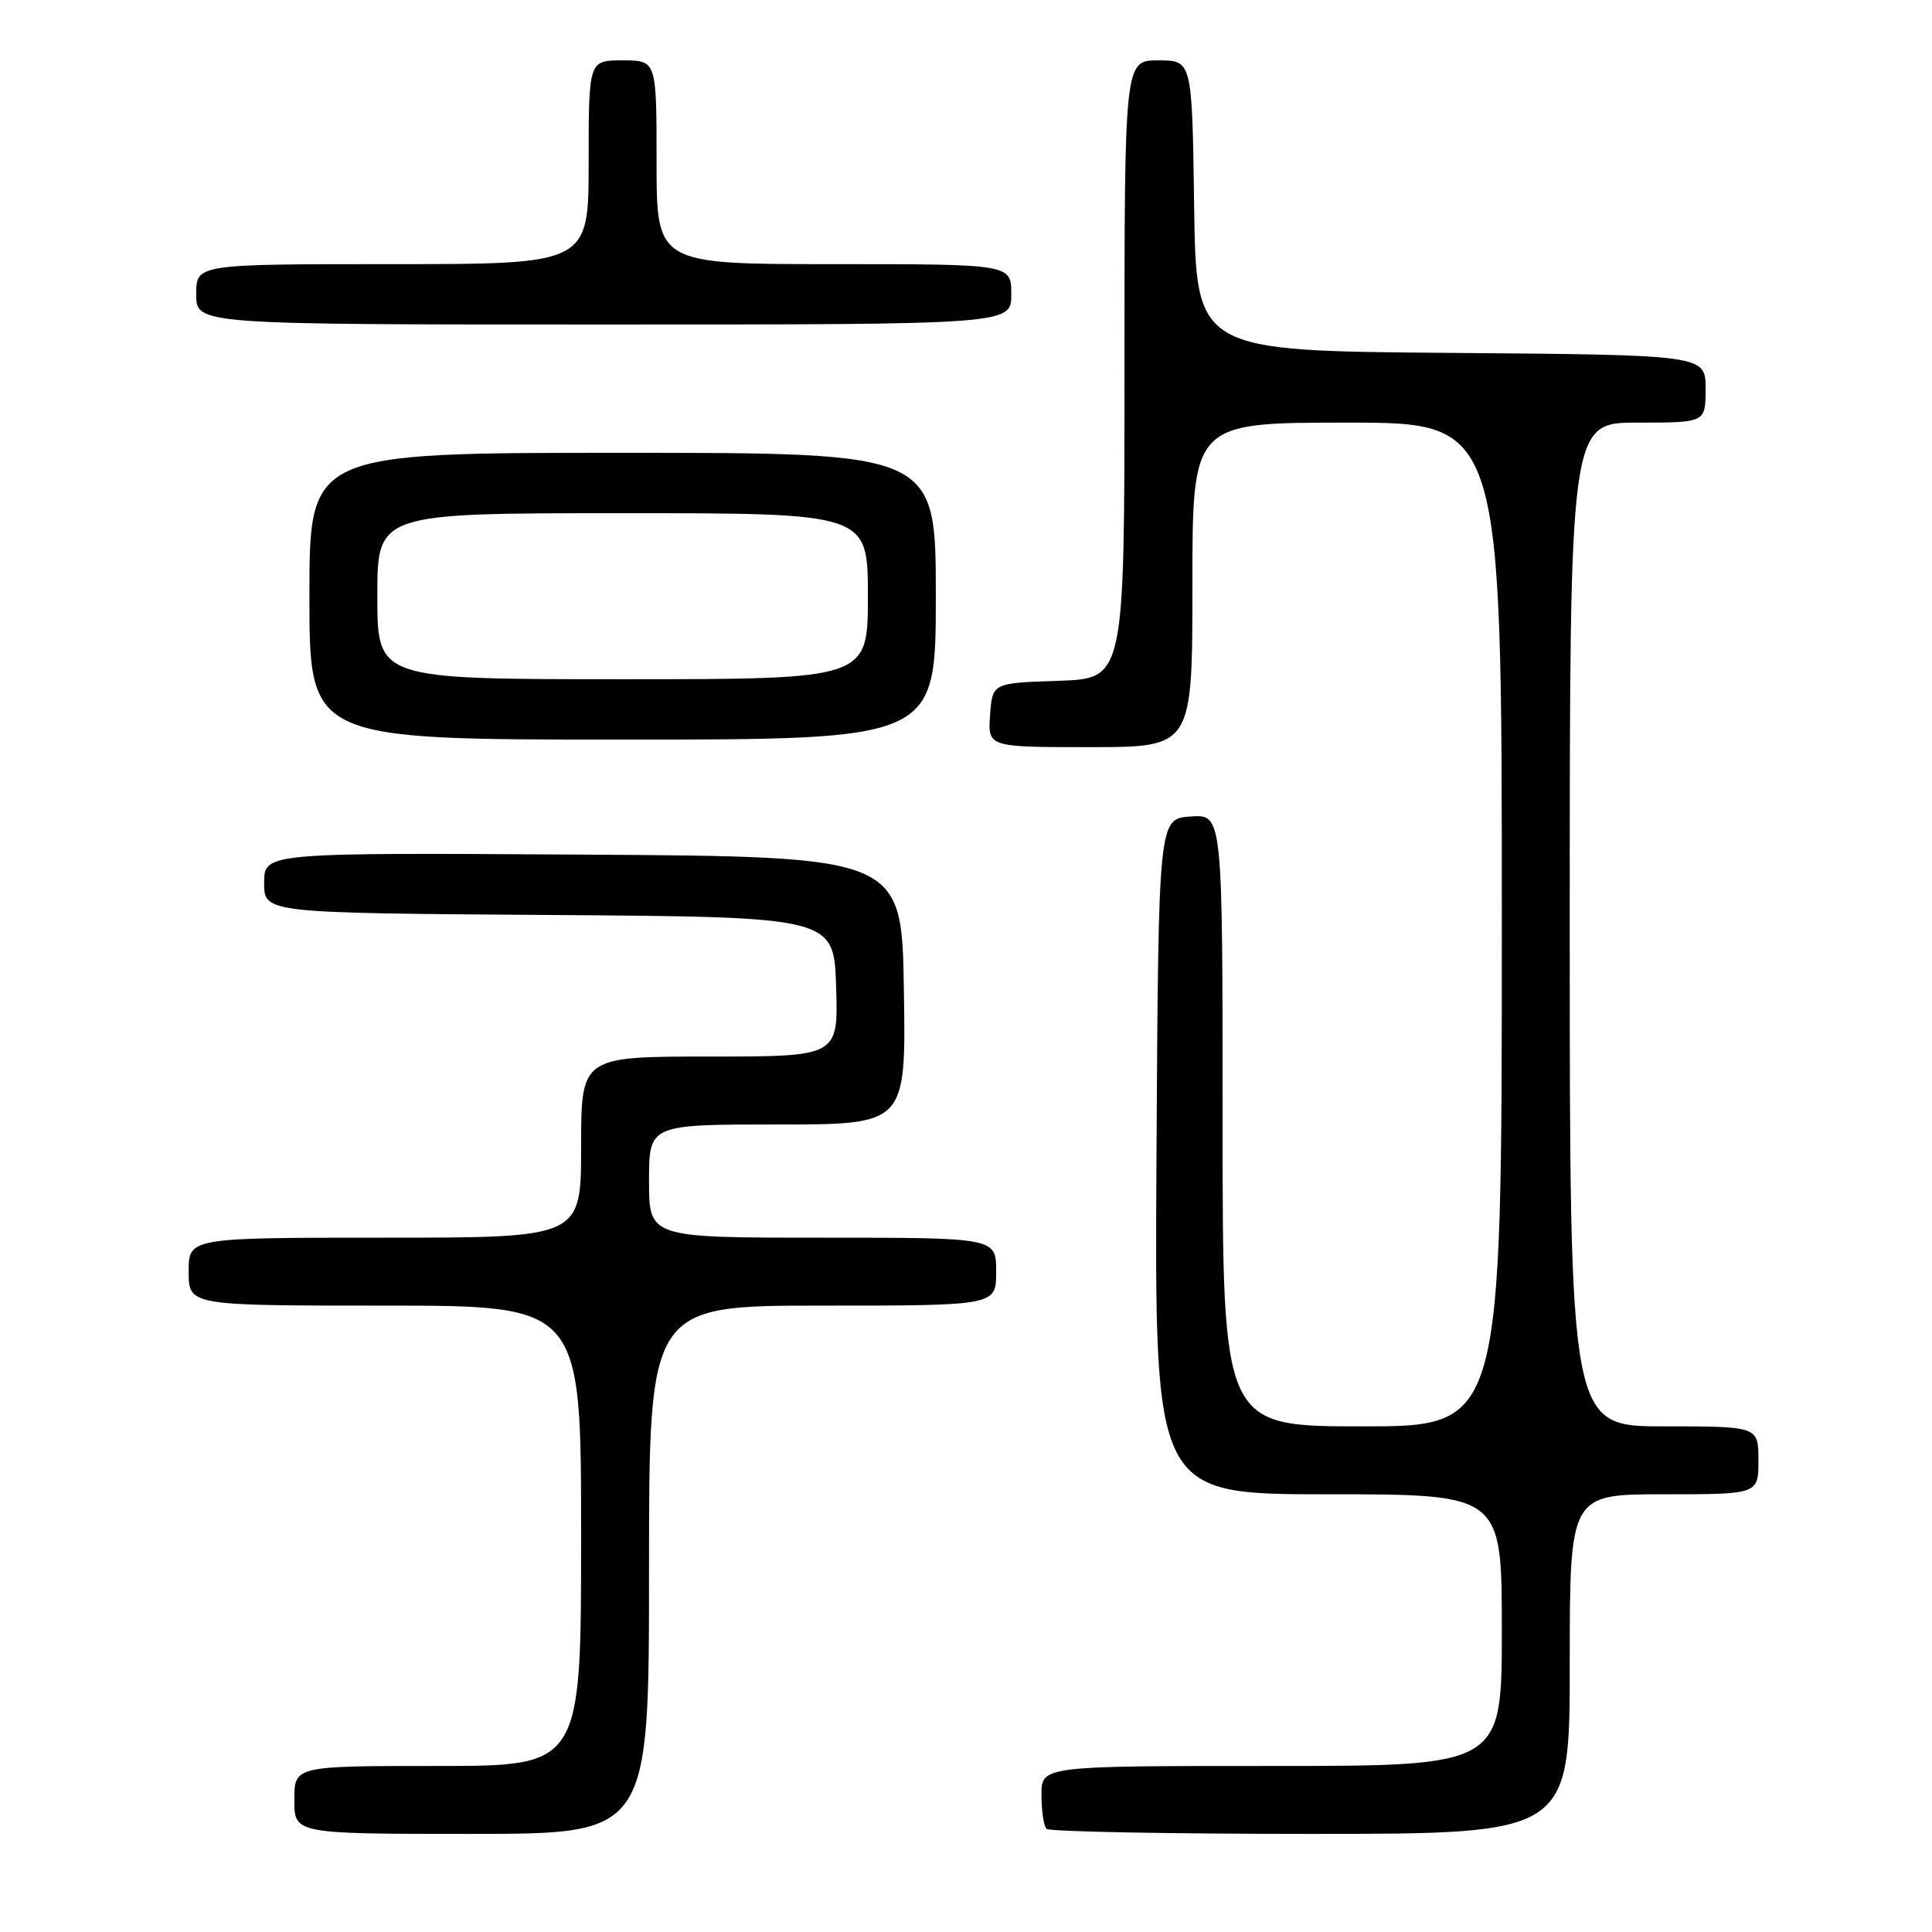 <?xml version="1.0" encoding="UTF-8" standalone="no"?>
<!DOCTYPE svg PUBLIC "-//W3C//DTD SVG 1.1//EN" "http://www.w3.org/Graphics/SVG/1.1/DTD/svg11.dtd" >
<svg xmlns="http://www.w3.org/2000/svg" xmlns:xlink="http://www.w3.org/1999/xlink" version="1.1" viewBox="0 0 256 256">
 <g >
 <path fill="currentColor"
d=" M 86.00 208.00 C 86.00 173.00 86.00 173.00 109.00 173.00 C 132.00 173.00 132.00 173.00 132.00 168.50 C 132.00 164.00 132.00 164.00 109.00 164.00 C 86.00 164.00 86.00 164.00 86.00 156.50 C 86.00 149.00 86.00 149.00 103.02 149.00 C 120.05 149.00 120.05 149.00 119.77 131.25 C 119.50 113.50 119.50 113.50 77.25 113.24 C 35.00 112.98 35.00 112.98 35.00 116.98 C 35.00 120.98 35.00 120.98 72.75 121.24 C 110.50 121.50 110.50 121.50 110.79 130.75 C 111.08 140.00 111.08 140.00 94.04 140.00 C 77.00 140.00 77.00 140.00 77.00 152.00 C 77.00 164.00 77.00 164.00 51.00 164.00 C 25.00 164.00 25.00 164.00 25.00 168.50 C 25.00 173.00 25.00 173.00 51.00 173.00 C 77.00 173.00 77.00 173.00 77.00 203.50 C 77.00 234.00 77.00 234.00 58.00 234.00 C 39.00 234.00 39.00 234.00 39.00 238.50 C 39.00 243.00 39.00 243.00 62.50 243.00 C 86.00 243.00 86.00 243.00 86.00 208.00 Z  M 208.00 220.50 C 208.00 198.00 208.00 198.00 220.50 198.00 C 233.00 198.00 233.00 198.00 233.00 193.50 C 233.00 189.00 233.00 189.00 220.50 189.00 C 208.00 189.00 208.00 189.00 208.00 122.50 C 208.00 56.00 208.00 56.00 217.00 56.00 C 226.00 56.00 226.00 56.00 226.00 51.51 C 226.00 47.03 226.00 47.03 192.25 46.76 C 158.50 46.50 158.50 46.50 158.23 27.25 C 157.96 8.00 157.96 8.00 153.48 8.00 C 149.00 8.00 149.00 8.00 149.00 48.96 C 149.00 89.92 149.00 89.92 140.25 90.21 C 131.50 90.50 131.50 90.50 131.19 94.75 C 130.89 99.00 130.89 99.00 144.44 99.00 C 158.00 99.00 158.00 99.00 158.00 77.50 C 158.00 56.00 158.00 56.00 178.50 56.00 C 199.00 56.00 199.00 56.00 199.00 122.50 C 199.00 189.00 199.00 189.00 180.50 189.00 C 162.00 189.00 162.00 189.00 162.00 148.44 C 162.00 107.89 162.00 107.89 157.75 108.19 C 153.50 108.50 153.50 108.50 153.24 153.25 C 152.98 198.00 152.98 198.00 175.99 198.00 C 199.00 198.00 199.00 198.00 199.00 216.00 C 199.00 234.00 199.00 234.00 168.50 234.00 C 138.00 234.00 138.00 234.00 138.00 237.83 C 138.00 239.94 138.30 241.97 138.67 242.33 C 139.03 242.70 154.78 243.00 173.67 243.00 C 208.00 243.00 208.00 243.00 208.00 220.50 Z  M 124.00 79.00 C 124.00 60.00 124.00 60.00 82.50 60.00 C 41.00 60.00 41.00 60.00 41.00 79.00 C 41.00 98.00 41.00 98.00 82.50 98.00 C 124.00 98.00 124.00 98.00 124.00 79.00 Z  M 134.00 39.00 C 134.00 35.00 134.00 35.00 110.50 35.00 C 87.00 35.00 87.00 35.00 87.00 21.50 C 87.00 8.00 87.00 8.00 82.50 8.00 C 78.00 8.00 78.00 8.00 78.00 21.50 C 78.00 35.00 78.00 35.00 52.00 35.00 C 26.00 35.00 26.00 35.00 26.00 39.00 C 26.00 43.00 26.00 43.00 80.00 43.00 C 134.00 43.00 134.00 43.00 134.00 39.00 Z  M 50.00 79.00 C 50.00 68.00 50.00 68.00 82.50 68.00 C 115.00 68.00 115.00 68.00 115.00 79.00 C 115.00 90.00 115.00 90.00 82.50 90.00 C 50.00 90.00 50.00 90.00 50.00 79.00 Z "/>
</g>
</svg>